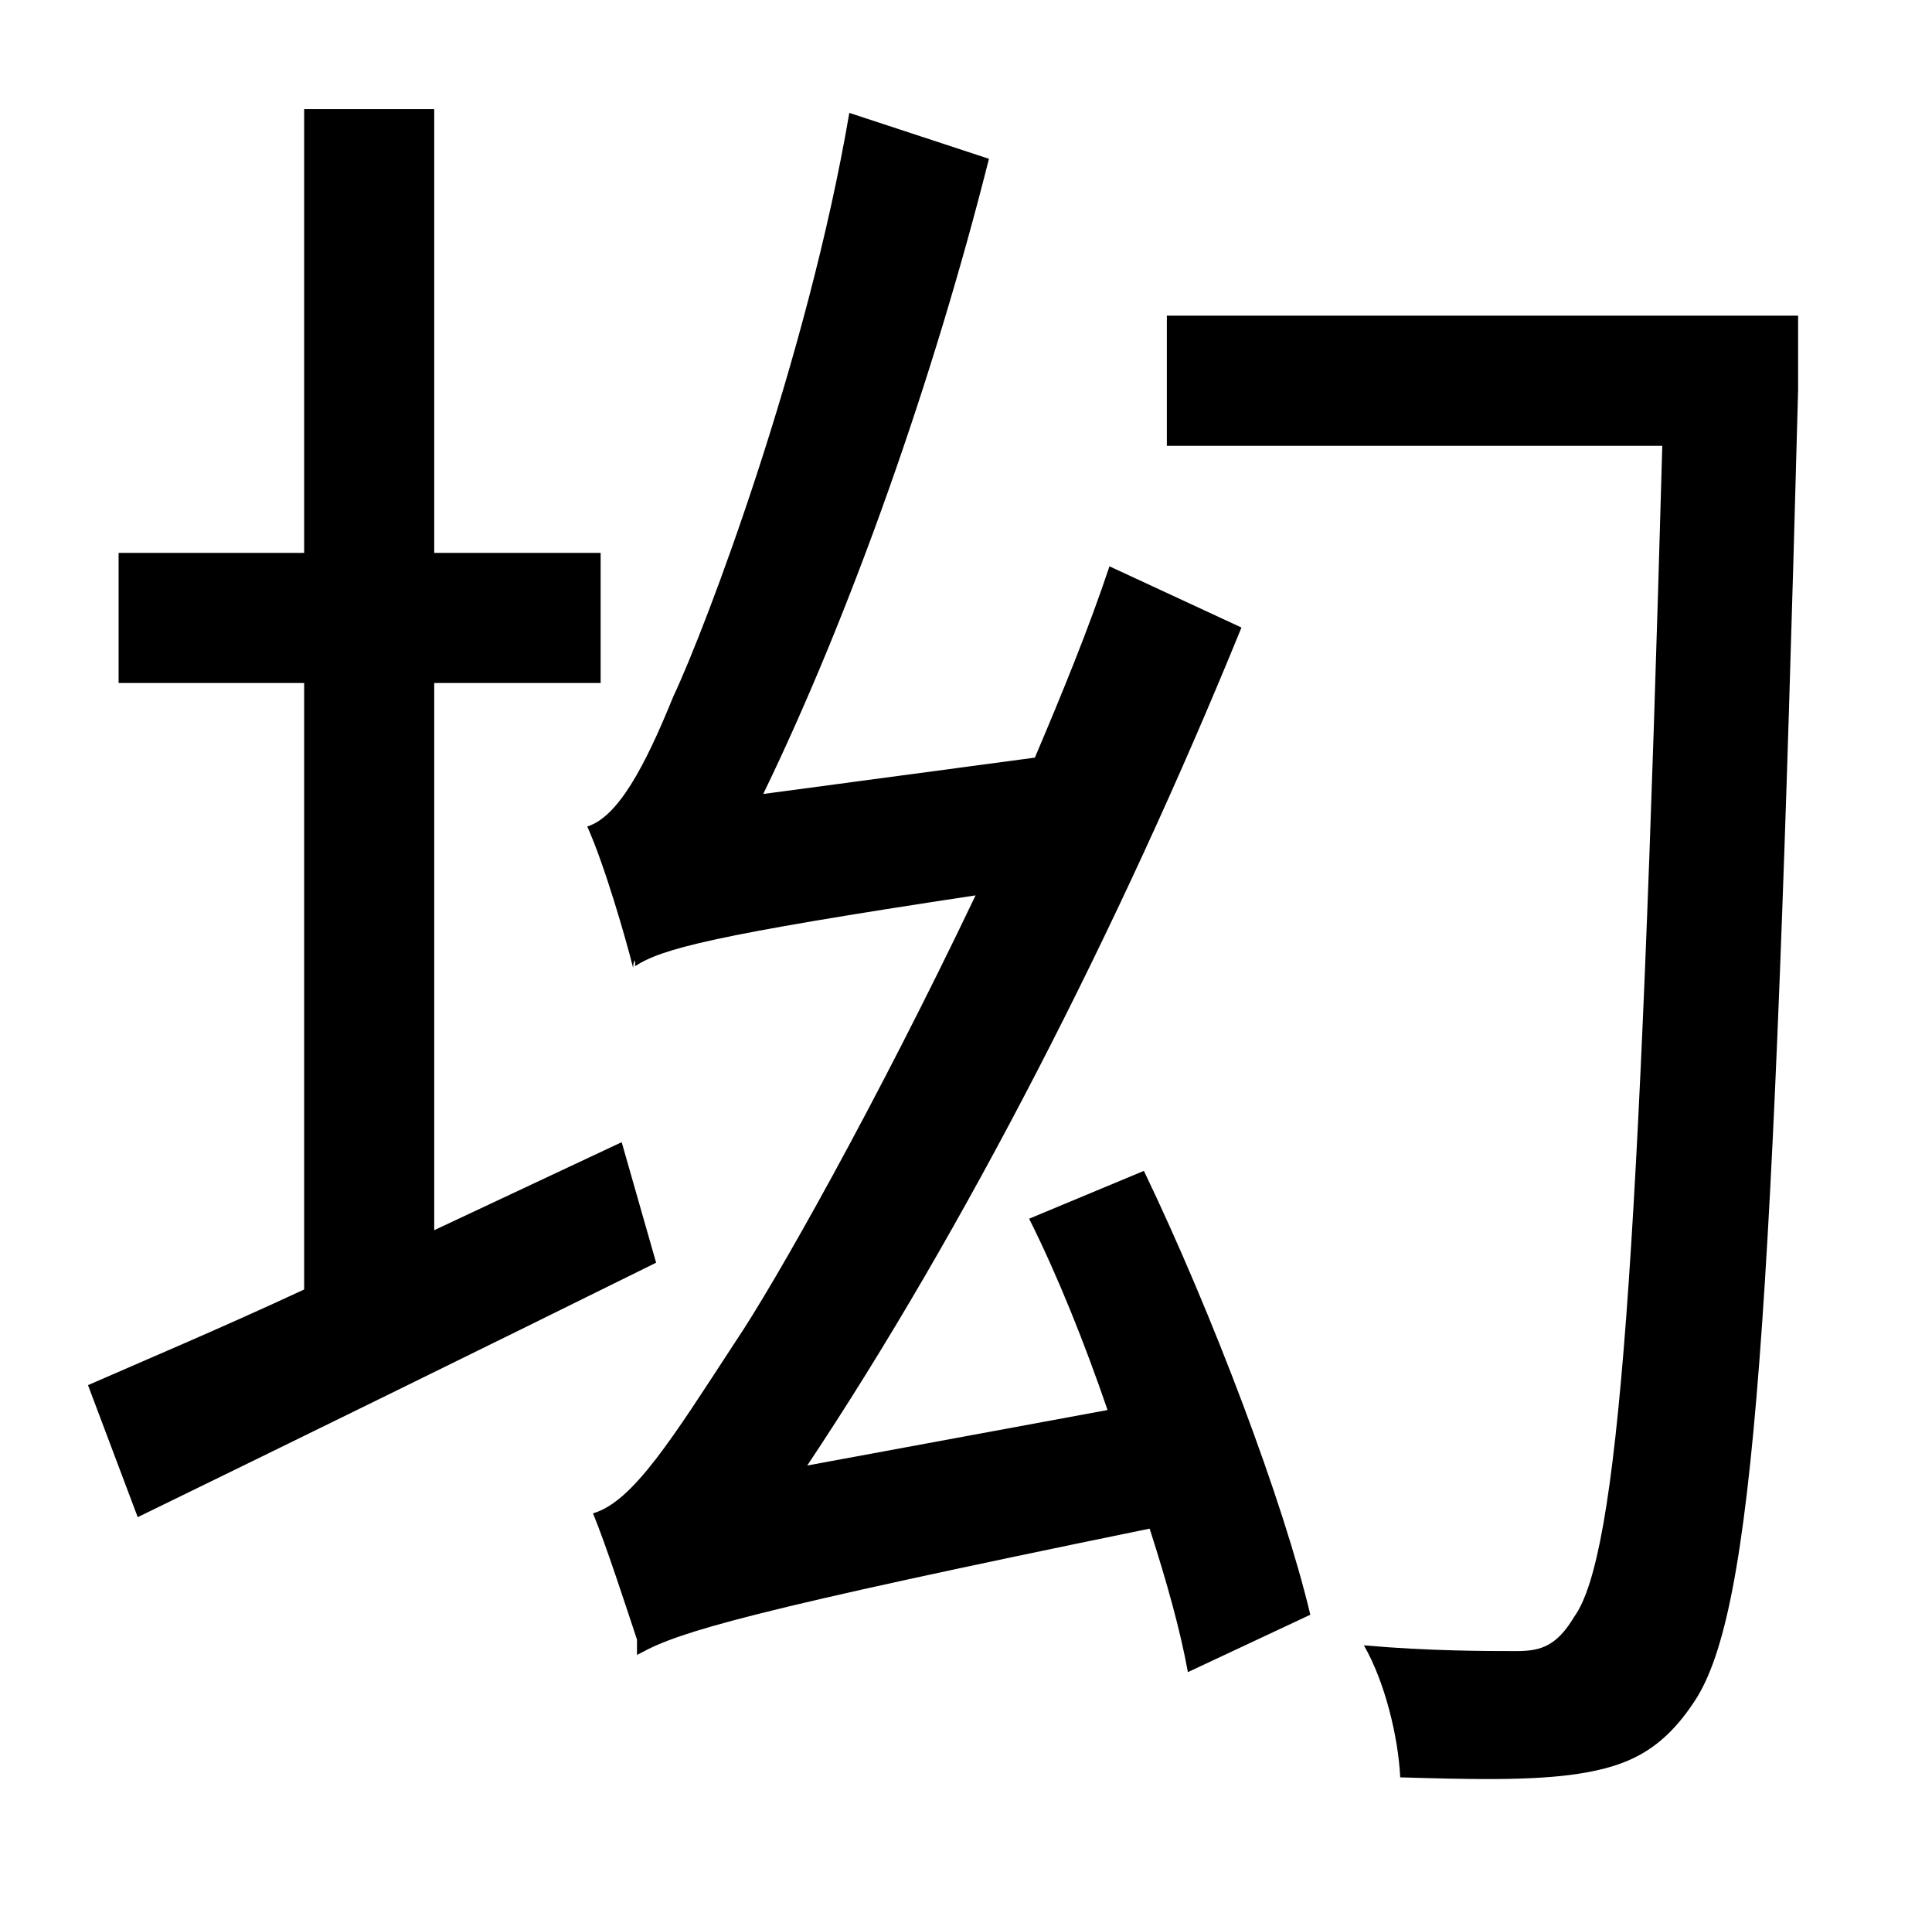 <?xml version="1.0" standalone="no"?>
<!DOCTYPE svg PUBLIC "-//W3C//DTD SVG 1.1//EN" "http://www.w3.org/Graphics/SVG/1.1/DTD/svg11.dtd" >
<svg xmlns="http://www.w3.org/2000/svg" xmlns:xlink="http://www.w3.org/1999/xlink" version="1.1" viewBox="-10 0 1010 1000">
   <path fill="currentColor"
d="M315 597l18 63c-93 46 -193 95 -271 133l-26 -69c32 -14 70 -30 113 -50v-317h-97v-68h97v-232h68v232h87v68h-87v286zM528 637l60 -25c36 75 73 173 87 232l-64 30c-4 -22 -11 -47 -20 -75c-210 43 -246 54 -266 65v1v-1l-2 1v-8c-6 -18 -16 -49 -23 -66
c21 -6 42 -40 74 -89c21 -31 74 -125 126 -234c-139 21 -164 28 -178 37v-3c-1 1 -1 3 -1 4c-4 -16 -15 -54 -24 -74c16 -5 30 -31 45 -68c17 -36 70 -176 92 -305l73 24c-29 115 -72 237 -118 332l142 -19c14 -33 28 -67 39 -100l69 32c-64 157 -145 315 -227 438l157 -29
c-12 -35 -26 -70 -41 -100zM930 165v39c-13 487 -23 638 -54 685c-17 26 -35 34 -60 38s-59 3 -94 2c-1 -21 -8 -50 -19 -69c34 3 64 3 80 3c13 0 21 -3 30 -18c23 -32 34 -181 46 -612h-259v-68h330z" />
</svg>
